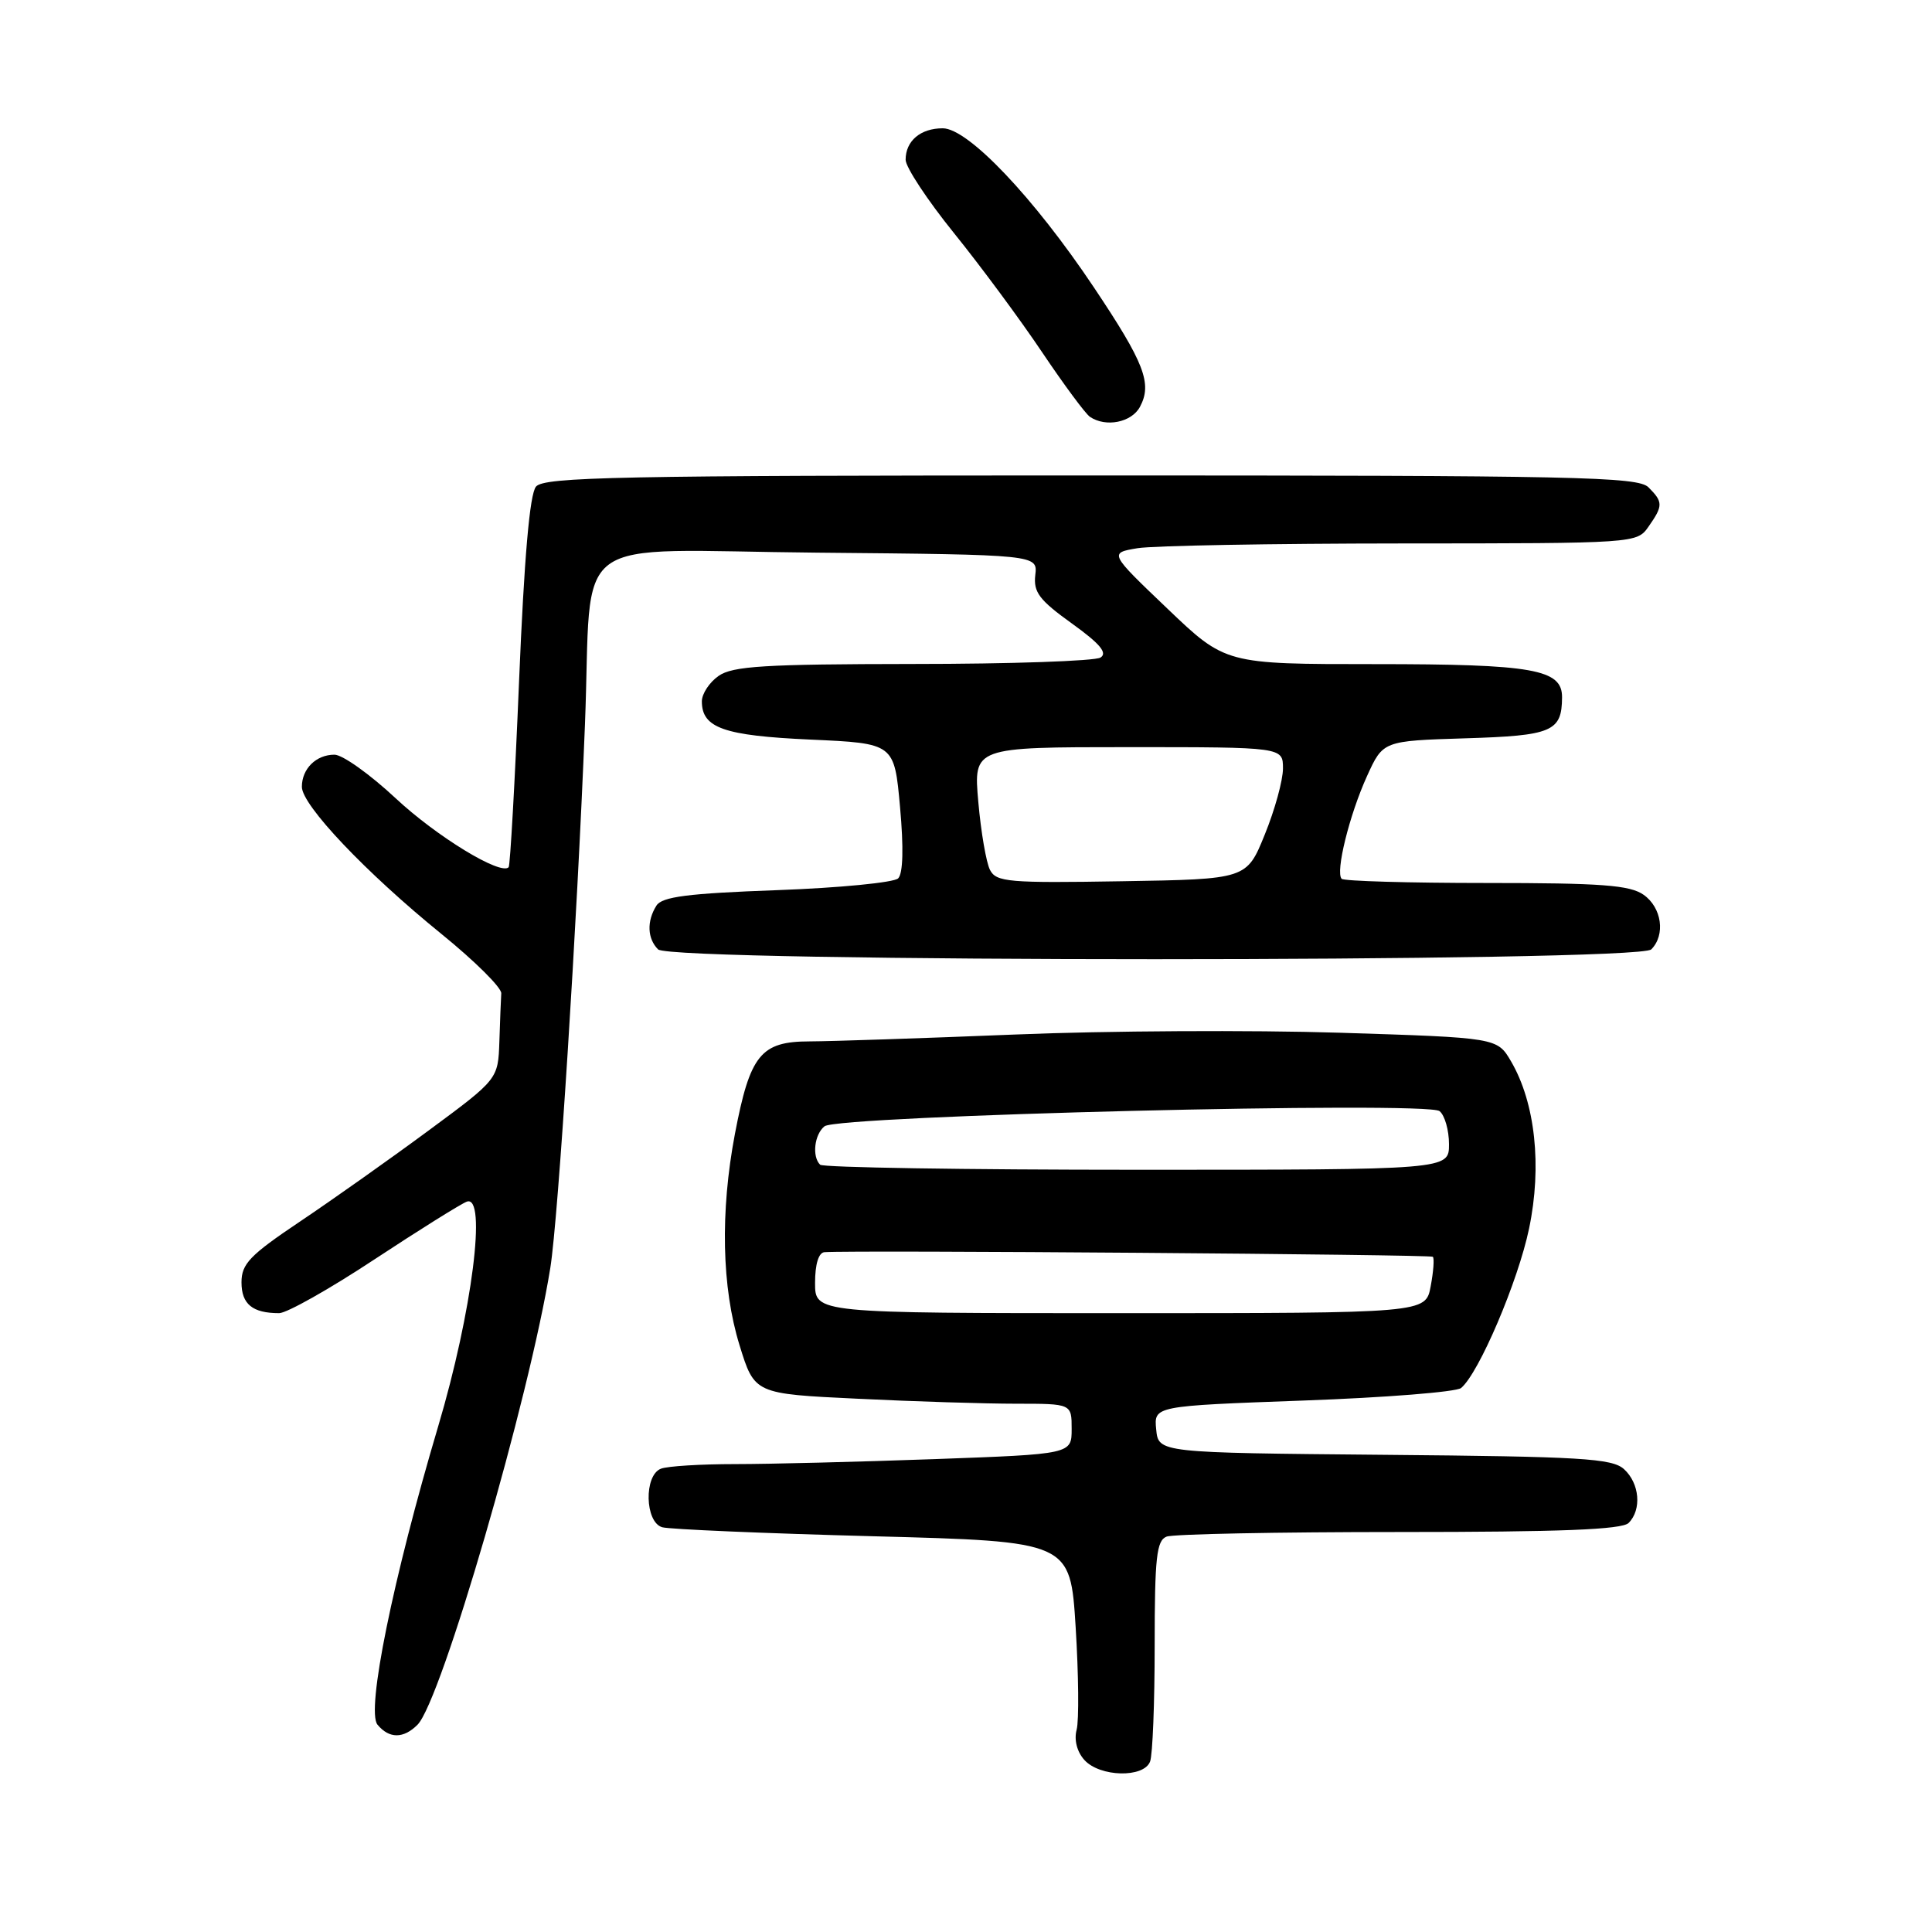 <?xml version="1.0" encoding="UTF-8" standalone="no"?>
<!DOCTYPE svg PUBLIC "-//W3C//DTD SVG 1.1//EN" "http://www.w3.org/Graphics/SVG/1.1/DTD/svg11.dtd" >
<svg xmlns="http://www.w3.org/2000/svg" xmlns:xlink="http://www.w3.org/1999/xlink" version="1.1" viewBox="0 0 256 256">
 <g >
 <path fill="currentColor"
d=" M 152.39 233.42 C 152.73 232.55 153.00 225.62 153.00 218.03 C 153.00 206.35 153.25 204.12 154.58 203.61 C 155.45 203.27 169.31 203.00 185.38 203.00 C 206.77 203.00 214.92 202.68 215.80 201.80 C 217.56 200.04 217.26 196.55 215.19 194.67 C 213.61 193.24 209.54 193.00 183.44 192.77 C 153.50 192.50 153.50 192.50 153.20 189.40 C 152.90 186.30 152.90 186.30 172.68 185.58 C 183.56 185.19 192.97 184.44 193.60 183.92 C 195.96 181.96 201.15 169.79 202.61 162.79 C 204.34 154.52 203.43 146.14 200.23 140.65 C 198.39 137.50 198.39 137.50 177.45 136.84 C 165.93 136.48 146.60 136.58 134.50 137.08 C 122.40 137.57 110.15 137.98 107.27 137.99 C 100.80 138.00 99.38 139.76 97.38 150.25 C 95.42 160.58 95.63 170.60 97.99 178.24 C 99.98 184.69 99.98 184.69 113.65 185.34 C 121.17 185.71 130.62 186.00 134.66 186.00 C 142.00 186.00 142.00 186.00 142.00 189.34 C 142.00 192.68 142.00 192.68 123.84 193.34 C 113.85 193.70 101.96 194.00 97.42 194.00 C 92.88 194.00 88.45 194.27 87.58 194.61 C 85.31 195.48 85.44 201.70 87.75 202.37 C 88.71 202.64 101.27 203.18 115.66 203.56 C 141.82 204.25 141.82 204.25 142.53 215.61 C 142.92 221.87 142.98 227.98 142.66 229.20 C 142.30 230.55 142.71 232.13 143.69 233.21 C 145.74 235.47 151.55 235.61 152.39 233.42 Z  M 55.32 228.54 C 58.48 225.38 70.16 185.21 72.92 168.00 C 73.98 161.41 76.46 122.47 77.51 96.00 C 78.53 70.10 74.70 72.93 108.31 73.23 C 137.50 73.50 137.50 73.50 137.18 76.20 C 136.92 78.47 137.71 79.51 142.01 82.60 C 145.75 85.29 146.79 86.52 145.82 87.13 C 145.10 87.59 133.91 87.98 120.97 87.98 C 101.31 88.00 97.08 88.26 95.22 89.56 C 94.00 90.41 93.00 91.93 93.00 92.93 C 93.00 96.46 95.89 97.48 107.40 98.00 C 118.50 98.50 118.50 98.50 119.26 106.94 C 119.75 112.34 119.66 115.74 119.01 116.39 C 118.46 116.94 111.23 117.65 102.96 117.95 C 91.12 118.38 87.72 118.82 86.98 120.00 C 85.68 122.06 85.77 124.37 87.20 125.80 C 88.93 127.53 217.07 127.53 218.80 125.80 C 220.71 123.89 220.20 120.25 217.78 118.56 C 215.96 117.28 212.17 117.00 196.94 117.00 C 186.71 117.00 178.09 116.75 177.78 116.45 C 176.92 115.59 178.80 107.97 181.14 102.83 C 183.26 98.17 183.26 98.17 194.17 97.83 C 205.67 97.48 206.95 96.94 206.98 92.41 C 207.01 88.68 203.21 88.00 182.14 88.00 C 162.38 88.00 162.38 88.00 154.67 80.63 C 146.96 73.27 146.96 73.27 150.73 72.64 C 152.80 72.30 168.54 72.02 185.69 72.01 C 216.79 72.00 216.89 71.99 218.44 69.78 C 220.38 67.01 220.38 66.52 218.43 64.57 C 217.03 63.17 208.95 63.00 144.55 63.00 C 81.93 63.00 72.08 63.20 71.02 64.48 C 70.19 65.48 69.46 73.86 68.78 90.23 C 68.23 103.58 67.60 114.68 67.40 114.91 C 66.35 116.03 57.83 110.83 52.40 105.75 C 49.01 102.59 45.38 100.00 44.32 100.00 C 41.89 100.00 40.00 101.86 40.00 104.26 C 40.00 106.70 48.50 115.65 58.50 123.76 C 62.90 127.33 66.46 130.86 66.42 131.62 C 66.37 132.38 66.26 135.25 66.17 138.00 C 66.00 143.00 66.00 143.00 56.75 149.83 C 51.66 153.59 44.01 159.00 39.75 161.86 C 33.10 166.32 32.00 167.47 32.00 169.92 C 32.00 172.81 33.46 174.00 36.99 174.00 C 37.99 174.00 43.66 170.81 49.58 166.90 C 55.50 163.00 61.02 159.55 61.84 159.23 C 64.55 158.19 62.57 173.84 58.06 189.00 C 52.06 209.19 48.50 226.69 50.02 228.53 C 51.57 230.40 53.46 230.40 55.32 228.54 Z  M 151.05 53.91 C 152.70 50.82 151.65 48.10 144.94 38.07 C 136.97 26.15 128.27 17.00 124.92 17.00 C 121.97 17.00 120.00 18.67 120.00 21.17 C 120.00 22.15 122.89 26.53 126.42 30.90 C 129.95 35.27 135.20 42.37 138.09 46.68 C 140.98 50.98 143.83 54.83 144.42 55.23 C 146.52 56.66 149.94 55.98 151.05 53.91 Z  M 108.00 170.00 C 108.00 167.51 108.47 165.97 109.25 165.92 C 113.35 165.64 189.56 166.22 189.86 166.53 C 190.07 166.74 189.94 168.50 189.57 170.45 C 188.91 174.00 188.91 174.00 148.45 174.00 C 108.00 174.00 108.00 174.00 108.00 170.00 Z  M 108.67 154.33 C 107.57 153.24 107.91 150.32 109.25 149.24 C 111.02 147.81 189.10 145.89 190.75 147.23 C 191.44 147.79 192.00 149.76 192.00 151.62 C 192.00 155.00 192.00 155.00 150.67 155.00 C 127.93 155.00 109.03 154.70 108.67 154.33 Z  M 131.18 115.27 C 130.68 114.30 129.98 110.24 129.63 106.25 C 128.99 99.00 128.99 99.00 149.49 99.00 C 170.00 99.00 170.00 99.00 170.00 101.83 C 170.00 103.39 168.92 107.32 167.59 110.58 C 165.19 116.50 165.19 116.50 148.64 116.77 C 133.64 117.02 132.01 116.88 131.18 115.27 Z "/>
</g>
</svg>